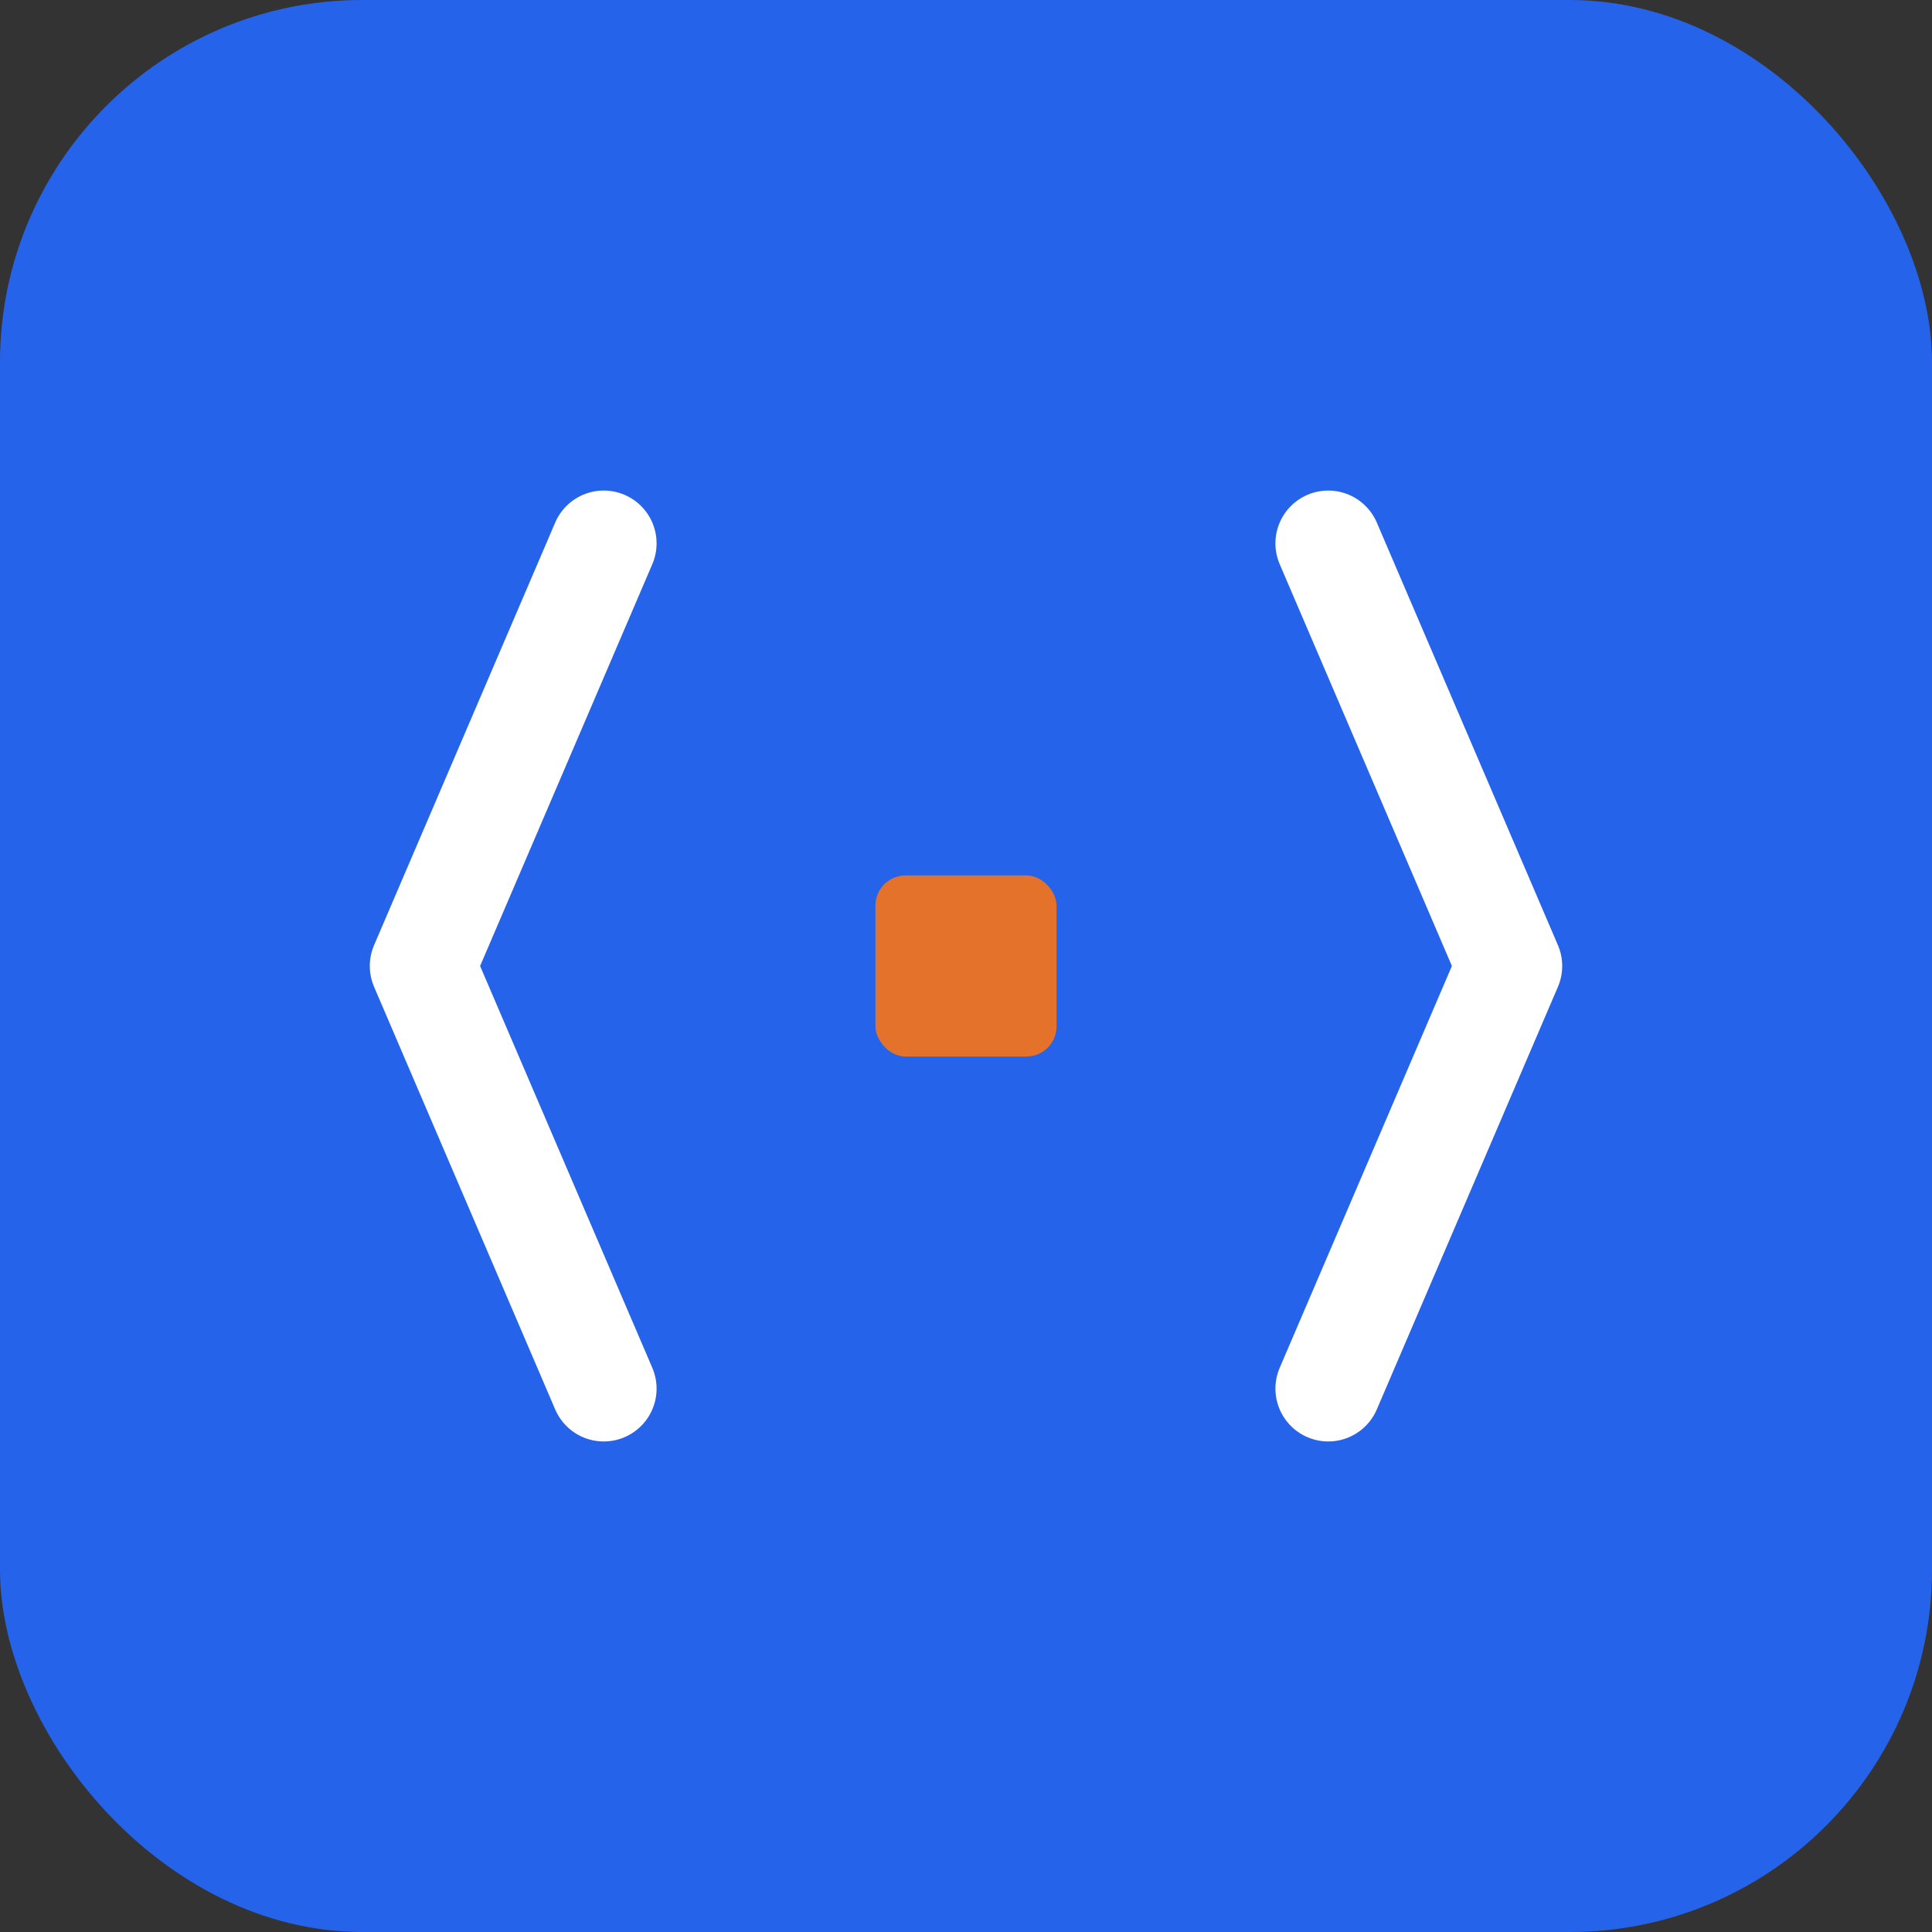 <svg xmlns='http://www.w3.org/2000/svg' viewBox='0 0 64 64'>
  <rect x="0" y="0" width="64" height="64" fill="#333333" stroke="none"/>
  <rect width='64' height='64' rx='12' fill='#2563eb'/>
  <g transform='translate(12,12)' fill='white'>
    <!-- Code brackets -->
    <path d='M8,6 L2,20 L8,34' stroke='white' stroke-width='3.5' fill='none' stroke-linecap='round' stroke-linejoin='round'/>
    <path d='M32,6 L38,20 L32,34' stroke='white' stroke-width='3.5' fill='none' stroke-linecap='round' stroke-linejoin='round'/>
    <!-- Terminal cursor -->
    <rect x='17' y='17' width='6' height='6' rx='1' fill='#f97316' opacity='0.9'>
      <animate attributeName='opacity' values='0.9;0.2;0.9' dur='1.5s' repeatCount='indefinite'/>
    </rect>
  </g>
</svg>
